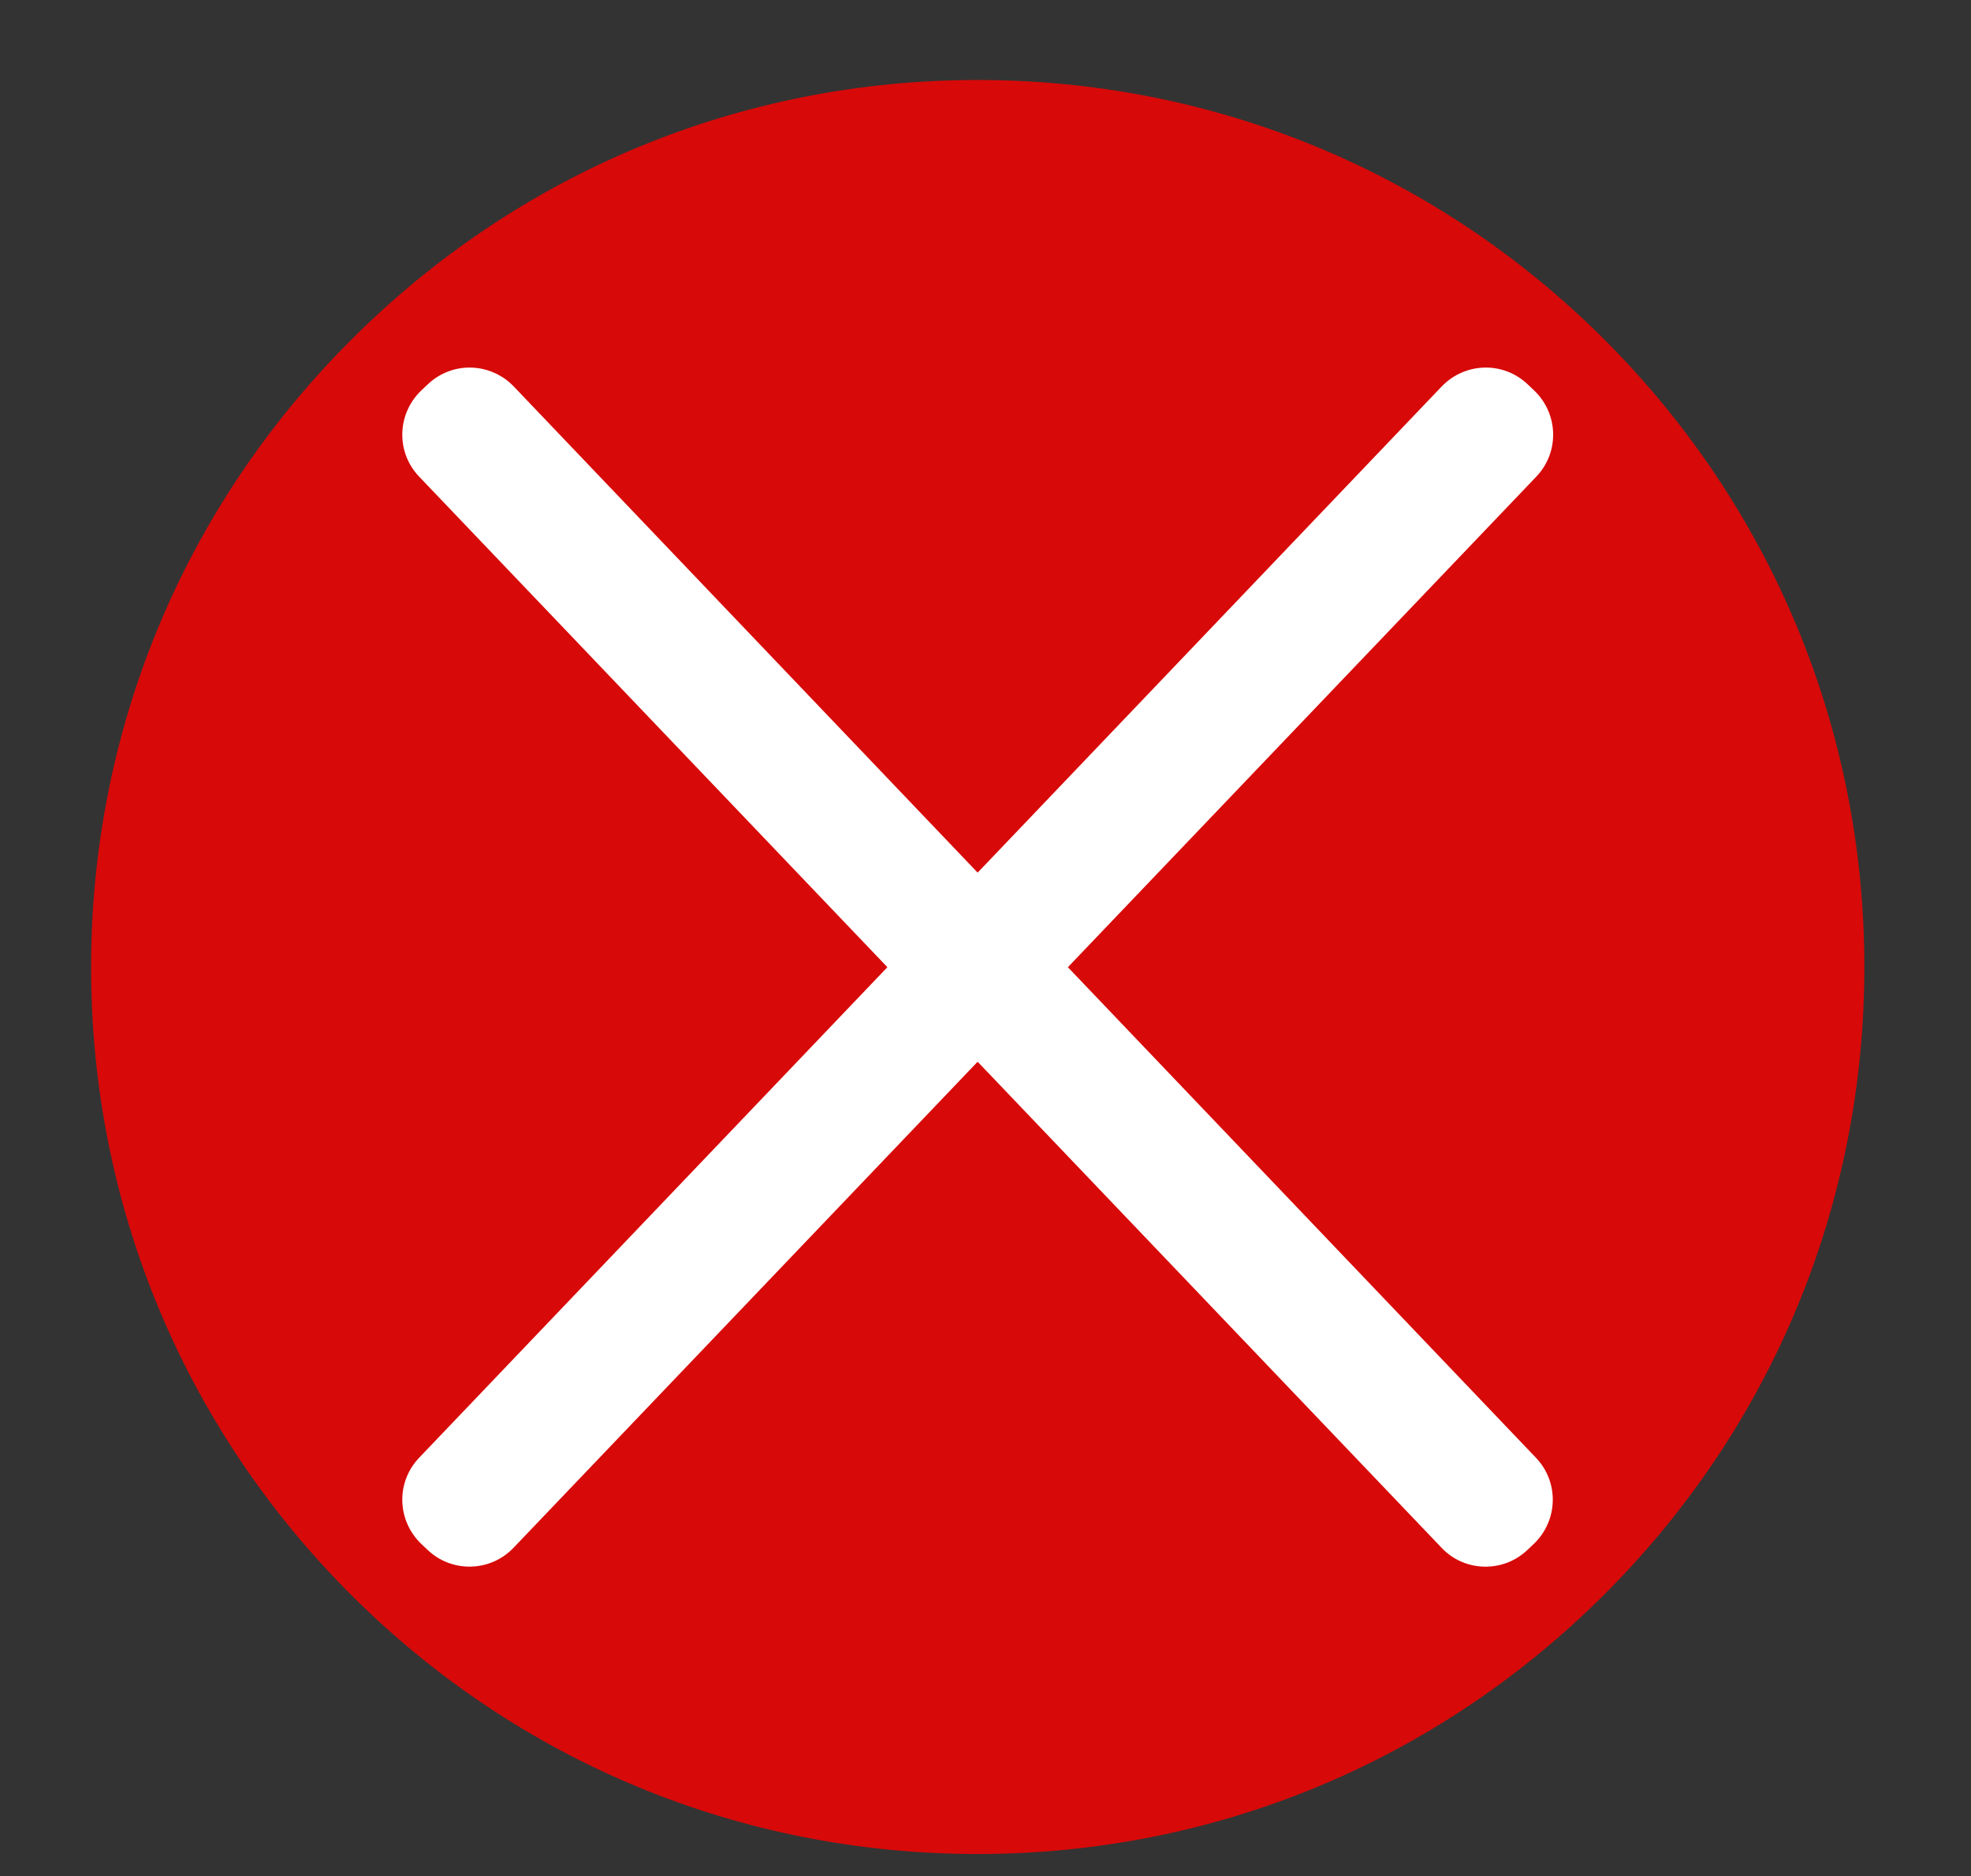 <?xml version="1.0" encoding="utf-8"?>
<!-- Generator: Adobe Illustrator 24.3.0, SVG Export Plug-In . SVG Version: 6.00 Build 0)  -->
<svg version="1.1" id="Layer_1" xmlns="http://www.w3.org/2000/svg" xmlns:xlink="http://www.w3.org/1999/xlink" x="0px" y="0px"
	 viewBox="0 0 532.3 506.6" style="enable-background:new 0 0 532.3 506.6;" xml:space="preserve">
<rect x="0" y="0" width="532.3" height="506.6" fill="#333333" stroke="none"/>
<style type="text/css">
	.st0{fill:#D80909;}
	.st1{fill:#FFFFFF;}
</style>
<path class="st0" d="M503.5,261.1c0,64-24.9,124.1-70.1,169.3C388.1,475.7,328,500.6,264,500.6c-64,0-124.1-24.9-169.3-70.1
	c-45.2-45.2-70.1-105.4-70.1-169.3c0-64,24.9-124.1,70.1-169.3C139.9,46.6,200,21.6,264,21.6c64,0,124.1,24.9,169.3,70.1
	C478.6,137,503.5,197.2,503.5,261.1z"/>
<path class="st1" d="M-579.7,194.6"/>
<g>
	<path class="st1" d="M115.5,418.5l-1.8-1.7c-6.5-6.3-6.8-16.6-0.5-23.2l276.2-289.3c6.3-6.5,16.6-6.8,23.2-0.5l1.8,1.7
		c6.5,6.3,6.8,16.6,0.5,23.2L138.7,417.9C132.4,424.5,122,424.7,115.5,418.5z"/>
	<path class="st1" d="M412.5,418.5l1.8-1.7c6.5-6.3,6.8-16.6,0.5-23.2L138.7,104.3c-6.3-6.5-16.6-6.8-23.2-0.5l-1.8,1.7
		c-6.5,6.3-6.8,16.6-0.5,23.2l276.2,289.3C395.6,424.5,406,424.7,412.5,418.5z"/>
</g>
</svg>
